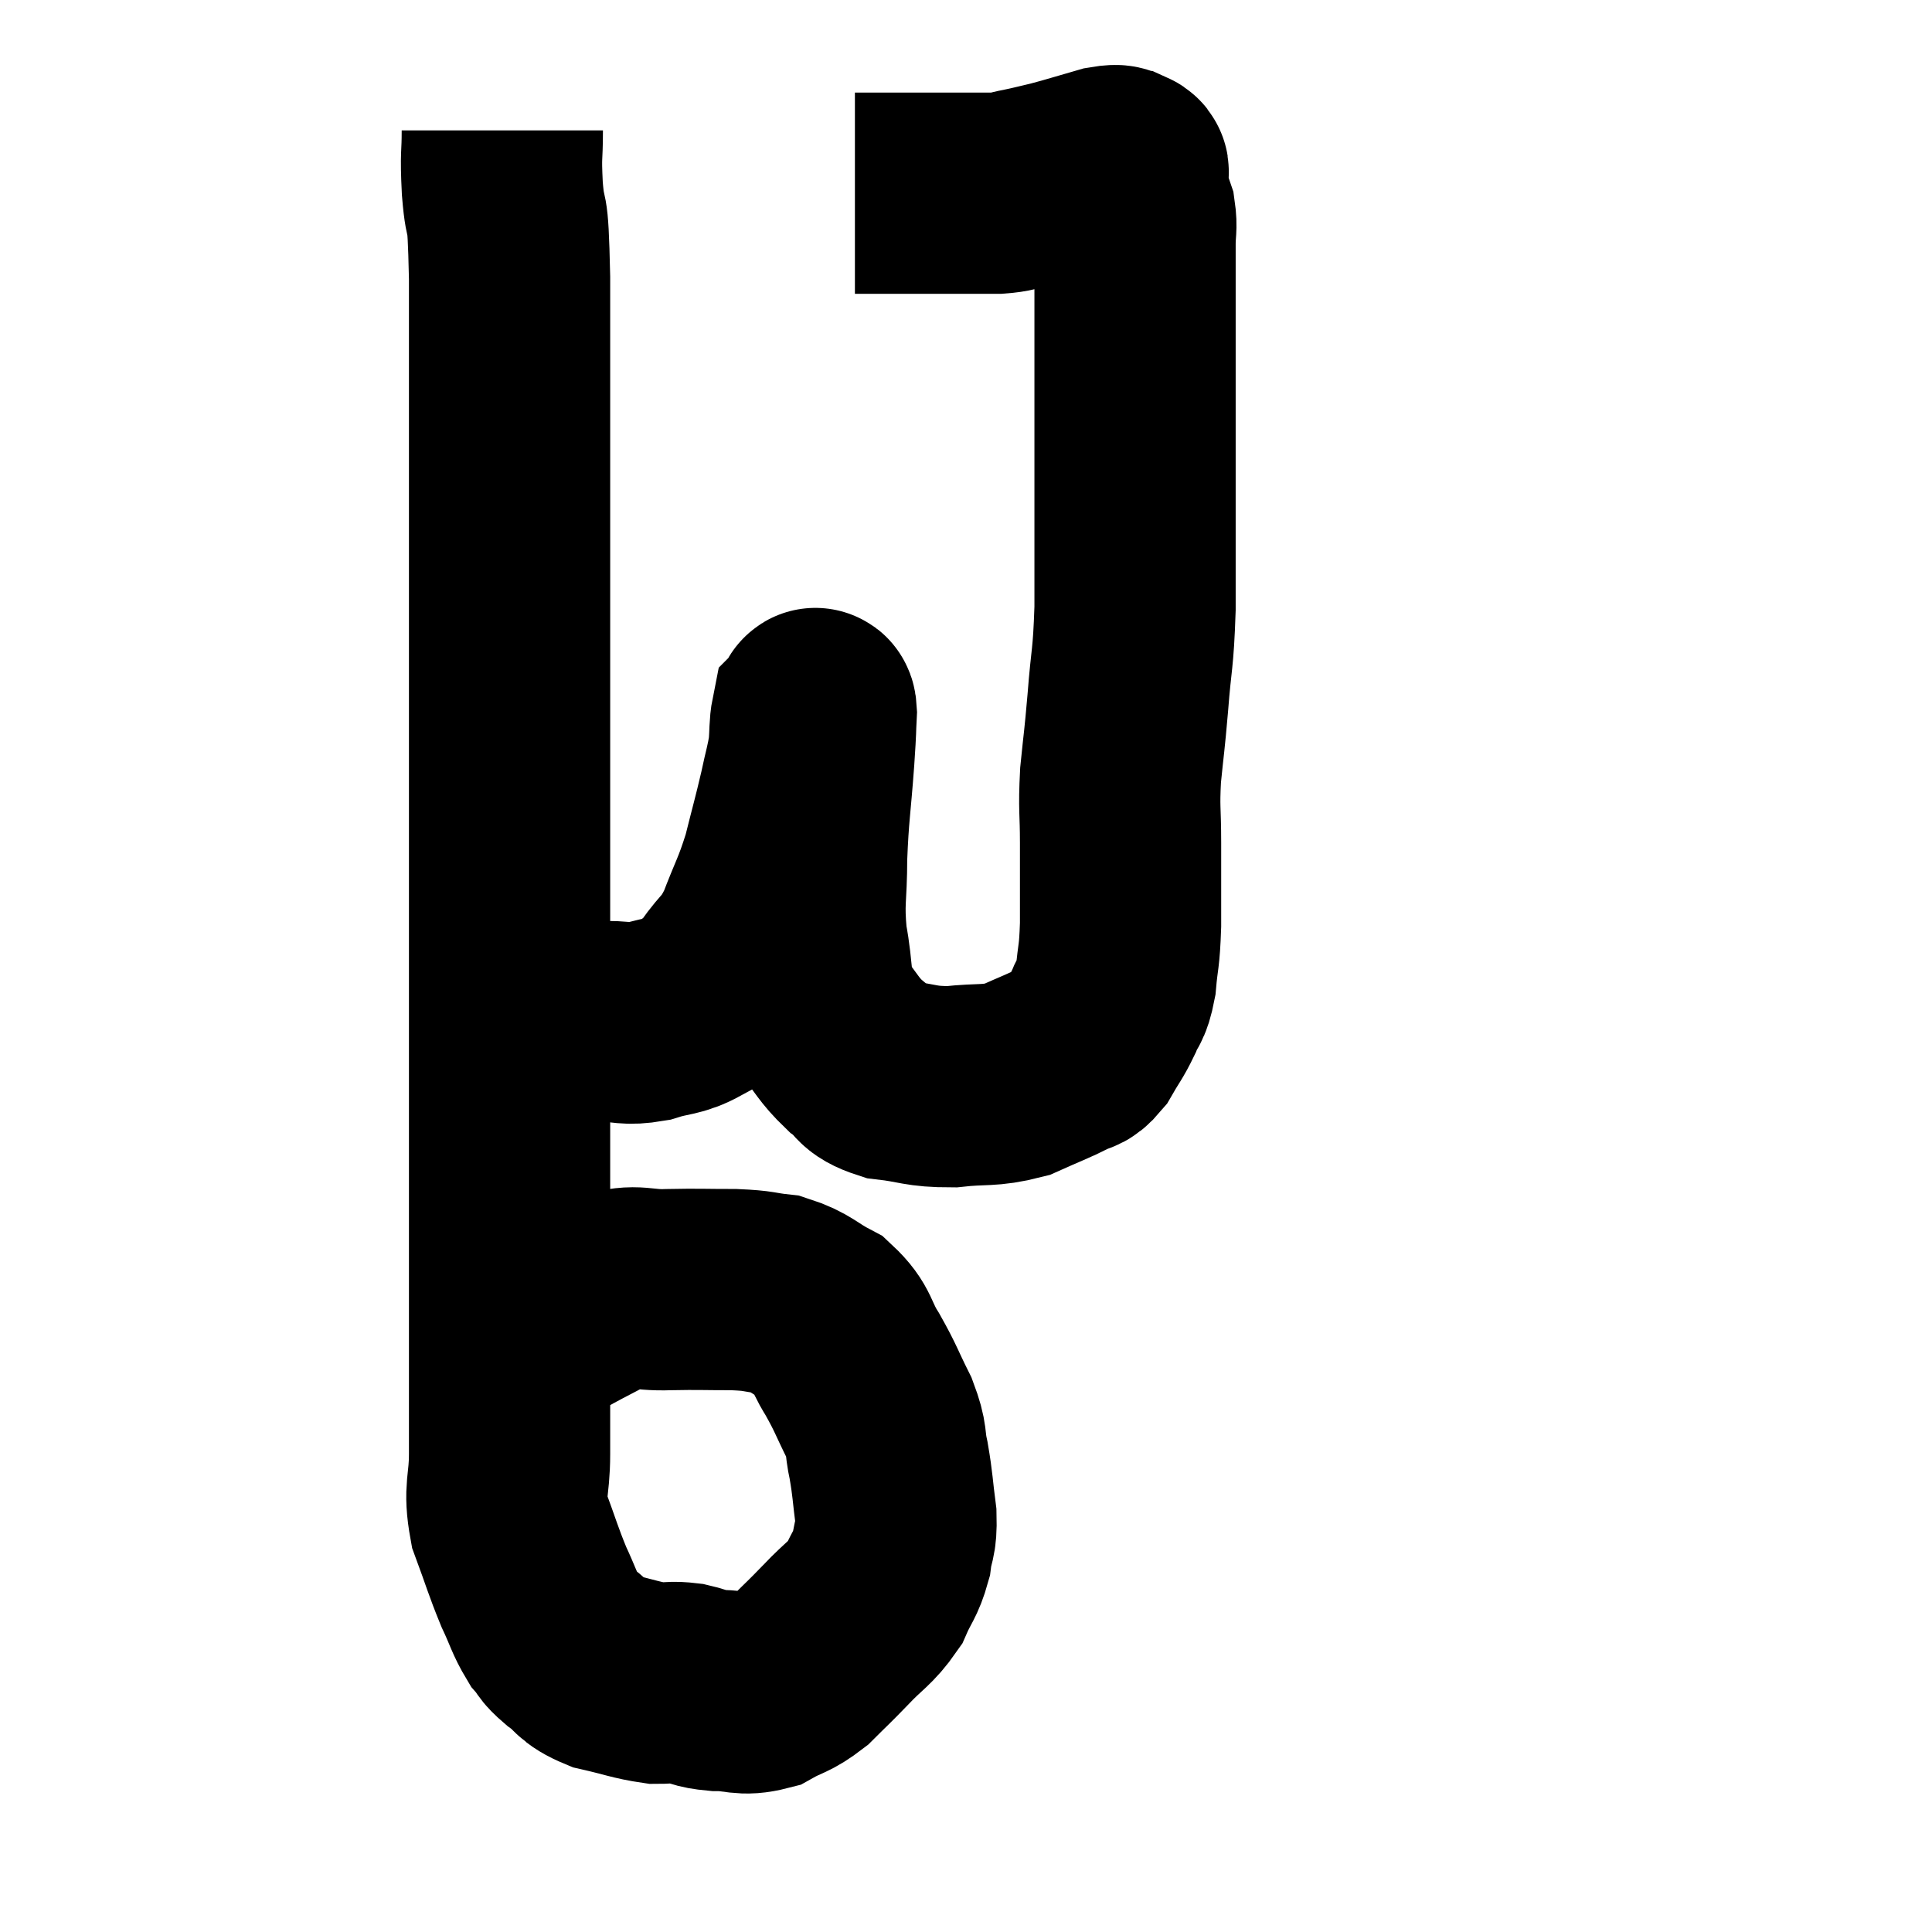 <svg width="48" height="48" viewBox="0 0 48 48" xmlns="http://www.w3.org/2000/svg"><path d="M 12.48 3.24 C 12.48 3.96, 12.435 3.765, 12.48 4.68 C 12.57 5.79, 12.615 4.815, 12.66 6.9 C 12.66 9.96, 12.66 9.645, 12.66 13.02 C 12.66 16.71, 12.66 17.37, 12.66 20.4 C 12.66 22.77, 12.66 23.22, 12.66 25.14 C 12.66 26.61, 12.66 26.73, 12.66 28.08 C 12.66 29.31, 12.66 29.355, 12.66 30.54 C 12.66 31.68, 12.66 31.71, 12.66 32.82 C 12.66 33.9, 12.66 34.155, 12.66 34.98 C 12.66 35.55, 12.66 35.415, 12.66 36.12 C 12.66 36.96, 12.51 36.975, 12.66 37.8 C 12.96 38.61, 12.99 38.76, 13.26 39.42 C 13.5 39.93, 13.515 40.065, 13.74 40.44 C 13.95 40.68, 13.845 40.65, 14.16 40.92 C 14.58 41.22, 14.46 41.295, 15 41.52 C 15.66 41.67, 15.81 41.745, 16.32 41.82 C 16.68 41.82, 16.665 41.775, 17.04 41.82 C 17.43 41.91, 17.34 41.955, 17.82 42 C 18.39 42, 18.435 42.135, 18.96 42 C 19.44 41.73, 19.47 41.805, 19.92 41.46 C 20.34 41.04, 20.31 41.085, 20.76 40.62 C 21.24 40.11, 21.375 40.095, 21.72 39.6 C 21.93 39.12, 22.005 39.12, 22.14 38.64 C 22.2 38.16, 22.275 38.265, 22.26 37.68 C 22.17 36.99, 22.185 36.915, 22.08 36.3 C 21.96 35.76, 22.065 35.82, 21.84 35.22 C 21.51 34.56, 21.525 34.515, 21.18 33.9 C 20.82 33.33, 20.925 33.195, 20.46 32.76 C 19.89 32.46, 19.875 32.34, 19.32 32.16 C 18.78 32.1, 18.915 32.07, 18.24 32.04 C 17.43 32.04, 17.4 32.025, 16.62 32.04 C 15.87 32.07, 15.855 31.89, 15.12 32.1 C 14.4 32.49, 14.205 32.565, 13.68 32.88 C 13.35 33.12, 13.29 33.105, 13.02 33.36 C 12.81 33.63, 12.705 33.765, 12.6 33.9 C 12.6 33.9, 12.6 33.9, 12.6 33.9 L 12.6 33.9" fill="none" stroke="black" stroke-width="5"></path><path d="M 12.54 24.6 C 12.69 24.75, 12.525 24.72, 12.84 24.9 C 13.32 25.11, 13.245 25.2, 13.8 25.32 C 14.43 25.35, 14.49 25.365, 15.06 25.38 C 15.57 25.38, 15.54 25.47, 16.08 25.38 C 16.65 25.2, 16.755 25.275, 17.22 25.02 C 17.58 24.69, 17.55 24.825, 17.94 24.36 C 18.36 23.76, 18.405 23.895, 18.78 23.16 C 19.11 22.29, 19.17 22.275, 19.44 21.42 C 19.65 20.58, 19.695 20.445, 19.86 19.74 C 19.98 19.17, 20.025 19.08, 20.1 18.6 C 20.13 18.21, 20.115 18.045, 20.16 17.82 C 20.22 17.76, 20.265 17.445, 20.28 17.7 C 20.25 18.27, 20.28 17.94, 20.22 18.84 C 20.13 20.07, 20.085 20.175, 20.04 21.3 C 20.04 22.32, 19.95 22.365, 20.04 23.34 C 20.22 24.27, 20.1 24.48, 20.4 25.2 C 20.82 25.71, 20.82 25.815, 21.24 26.22 C 21.66 26.52, 21.48 26.625, 22.08 26.82 C 22.86 26.91, 22.845 27, 23.64 27 C 24.45 26.91, 24.555 27, 25.26 26.82 C 25.86 26.55, 26.04 26.49, 26.46 26.28 C 26.7 26.13, 26.7 26.265, 26.94 25.98 C 27.18 25.56, 27.225 25.545, 27.42 25.14 C 27.57 24.75, 27.615 24.9, 27.72 24.36 C 27.78 23.67, 27.81 23.835, 27.84 22.98 C 27.84 21.96, 27.84 21.87, 27.84 20.94 C 27.84 20.1, 27.795 20.13, 27.84 19.26 C 27.93 18.36, 27.93 18.495, 28.02 17.46 C 28.11 16.29, 28.155 16.44, 28.2 15.12 C 28.2 13.65, 28.2 13.245, 28.2 12.18 C 28.2 11.52, 28.2 11.58, 28.2 10.86 C 28.2 10.08, 28.2 10.185, 28.2 9.3 C 28.2 8.31, 28.2 8.13, 28.2 7.32 C 28.2 6.69, 28.2 6.555, 28.2 6.06 C 28.2 5.7, 28.245 5.655, 28.2 5.34 C 28.11 5.07, 28.065 5.04, 28.02 4.8 C 28.02 4.59, 28.02 4.485, 28.02 4.38 C 28.02 4.38, 28.02 4.38, 28.02 4.38 C 28.02 4.38, 28.02 4.38, 28.02 4.38 C 28.02 4.38, 28.035 4.425, 28.02 4.38 C 27.99 4.29, 28.095 4.26, 27.96 4.2 C 27.72 4.17, 27.915 4.065, 27.48 4.14 C 26.85 4.32, 26.73 4.365, 26.22 4.5 C 25.83 4.59, 25.8 4.605, 25.44 4.68 C 25.11 4.74, 25.17 4.77, 24.78 4.8 C 24.33 4.8, 24.375 4.8, 23.88 4.8 C 23.34 4.8, 23.34 4.8, 22.8 4.8 C 22.26 4.8, 22.11 4.8, 21.72 4.8 C 21.48 4.8, 21.36 4.8, 21.24 4.8 C 21.24 4.8, 21.24 4.8, 21.24 4.8 L 21.24 4.8" fill="none" stroke="black" stroke-width="5"></path></svg>